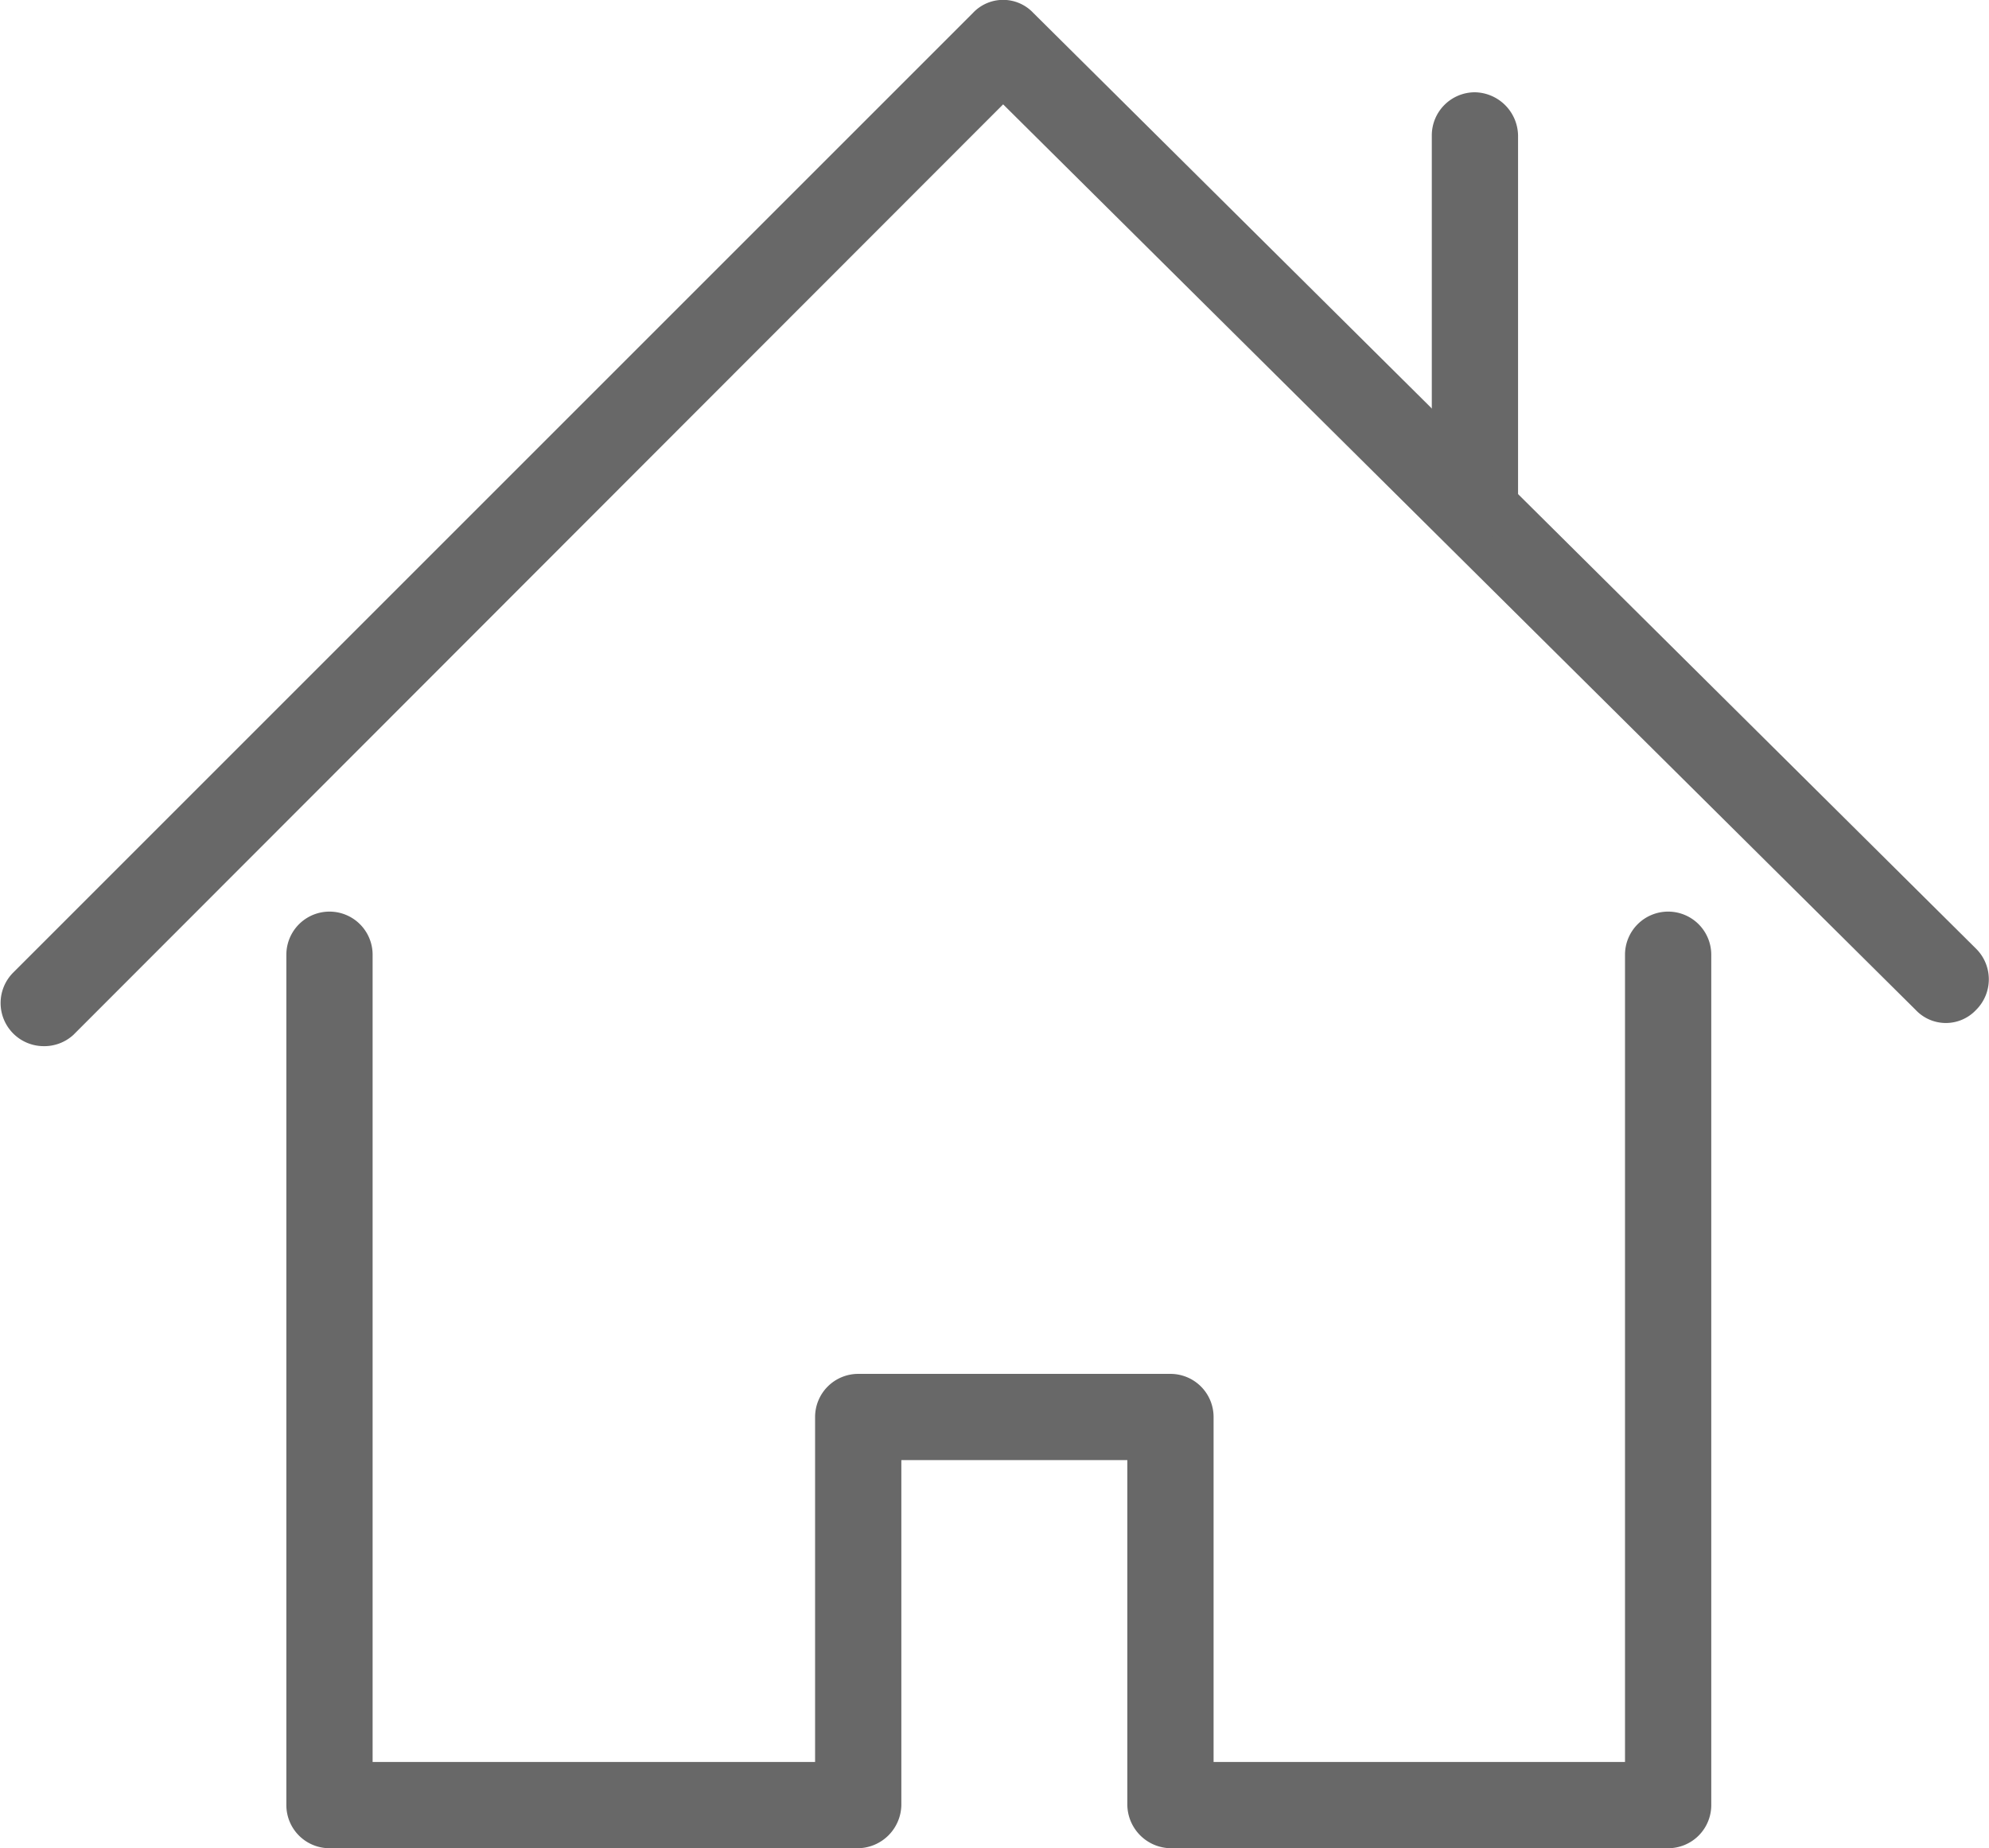 <svg xmlns="http://www.w3.org/2000/svg" width="23.06" height="21.43" viewBox="0 0 23.06 21.43"><defs><style>.a{fill:#686868;}</style></defs><title>Kelloggs_Sprite</title><path class="a" d="M.5,12.13a.5.5,0,0,1-.35-.85L11.28.15a.48.48,0,0,1,.7,0L22.91,11a.5.5,0,0,1,0,.71.48.48,0,0,1-.7,0L11.63,1.21.85,12A.5.5,0,0,1,.5,12.13Z"/><path class="a" d="M17.1,6.26a.5.5,0,0,1-.5-.5V1.57a.5.5,0,0,1,.5-.5.51.51,0,0,1,.5.5V5.76A.5.5,0,0,1,17.1,6.26Z"/><path class="a" d="M19.34,21.43H13.57a.51.51,0,0,1-.5-.5v-4H10.45v4a.51.51,0,0,1-.5.5H3.82a.5.5,0,0,1-.5-.5V11.07a.5.5,0,0,1,1,0v9.36H9.45v-4a.5.5,0,0,1,.5-.5h3.62a.5.5,0,0,1,.5.5v4h4.77V11.07a.5.5,0,0,1,.5-.5.5.5,0,0,1,.5.5v9.86A.5.5,0,0,1,19.34,21.43Z"/></svg>